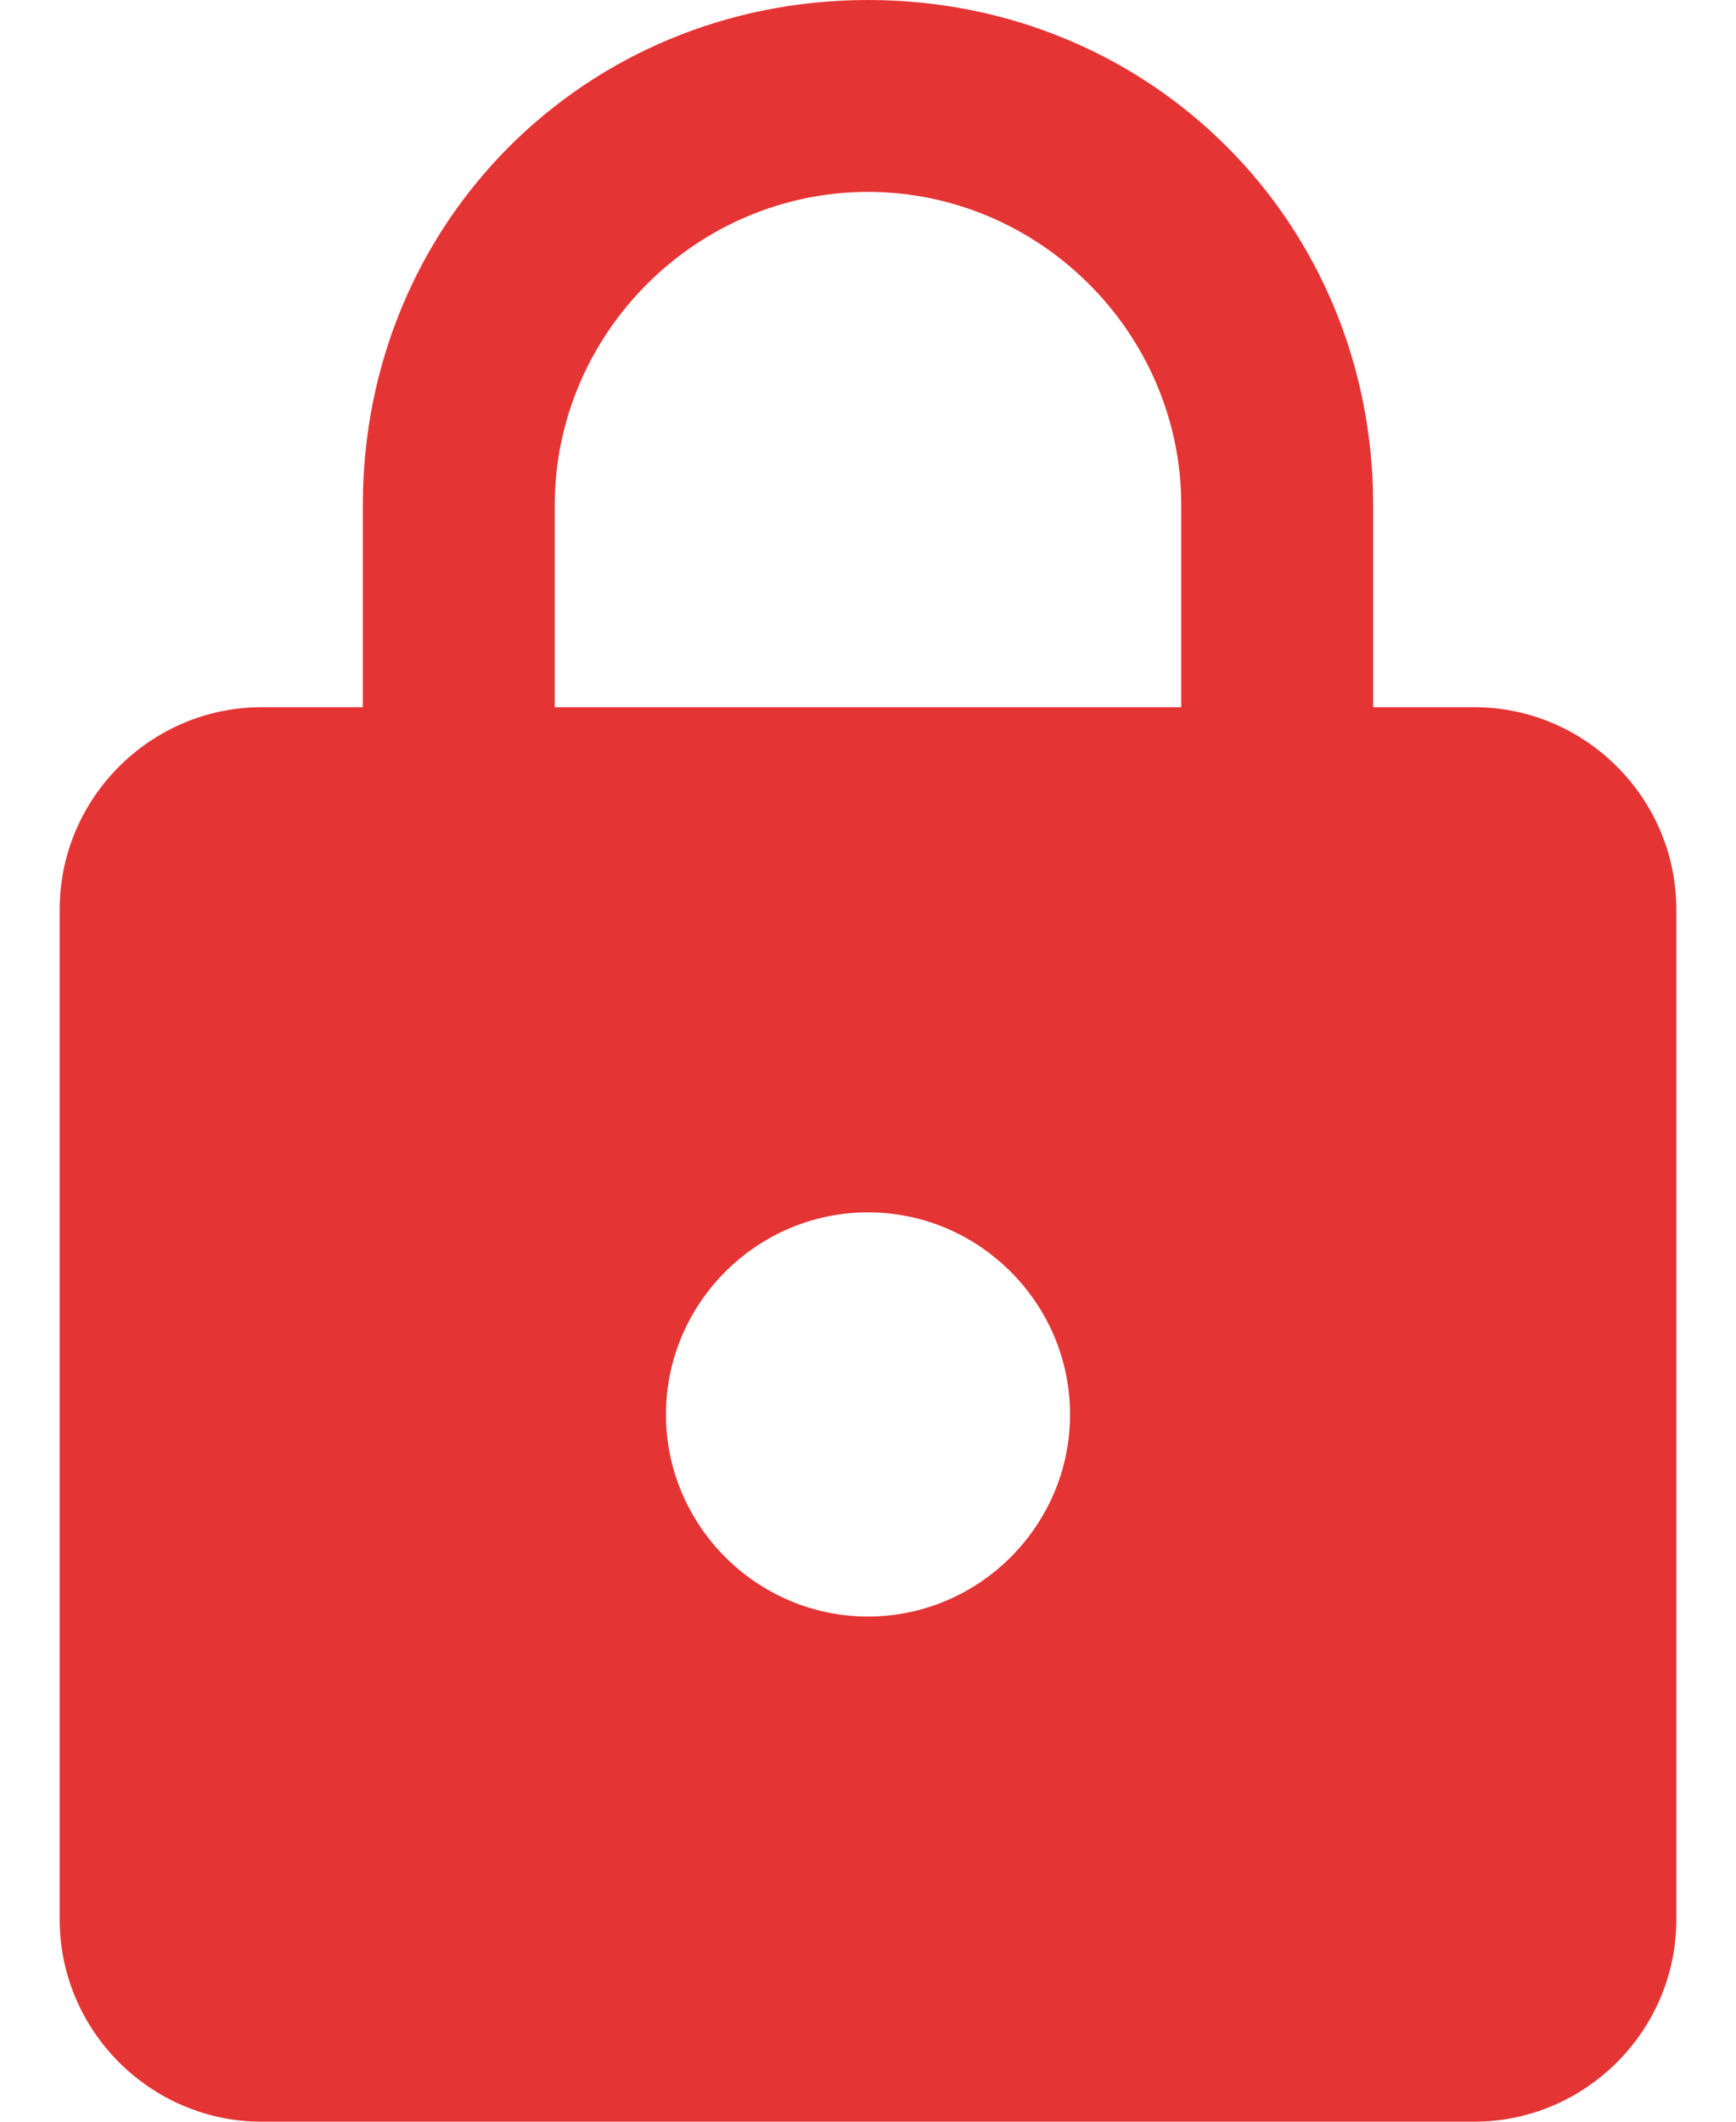 <svg width="18" height="22" viewBox="0 0 18 22" fill="none" xmlns="http://www.w3.org/2000/svg">
<path d="M15.286 7.333H14.238V5.238C14.238 2.305 11.933 0 9 0C6.067 0 3.762 2.305 3.762 5.238V7.333H2.714C1.562 7.333 0.619 8.276 0.619 9.429V19.905C0.619 21.057 1.562 22 2.714 22H15.286C16.438 22 17.381 21.057 17.381 19.905V9.429C17.381 8.276 16.438 7.333 15.286 7.333ZM9 16.762C7.848 16.762 6.905 15.819 6.905 14.667C6.905 13.514 7.848 12.571 9 12.571C10.152 12.571 11.095 13.514 11.095 14.667C11.095 15.819 10.152 16.762 9 16.762ZM12.248 7.333H5.752V5.238C5.752 3.457 7.219 1.99 9 1.99C10.781 1.99 12.248 3.457 12.248 5.238V7.333Z" fill="#E53434"/>
</svg>

